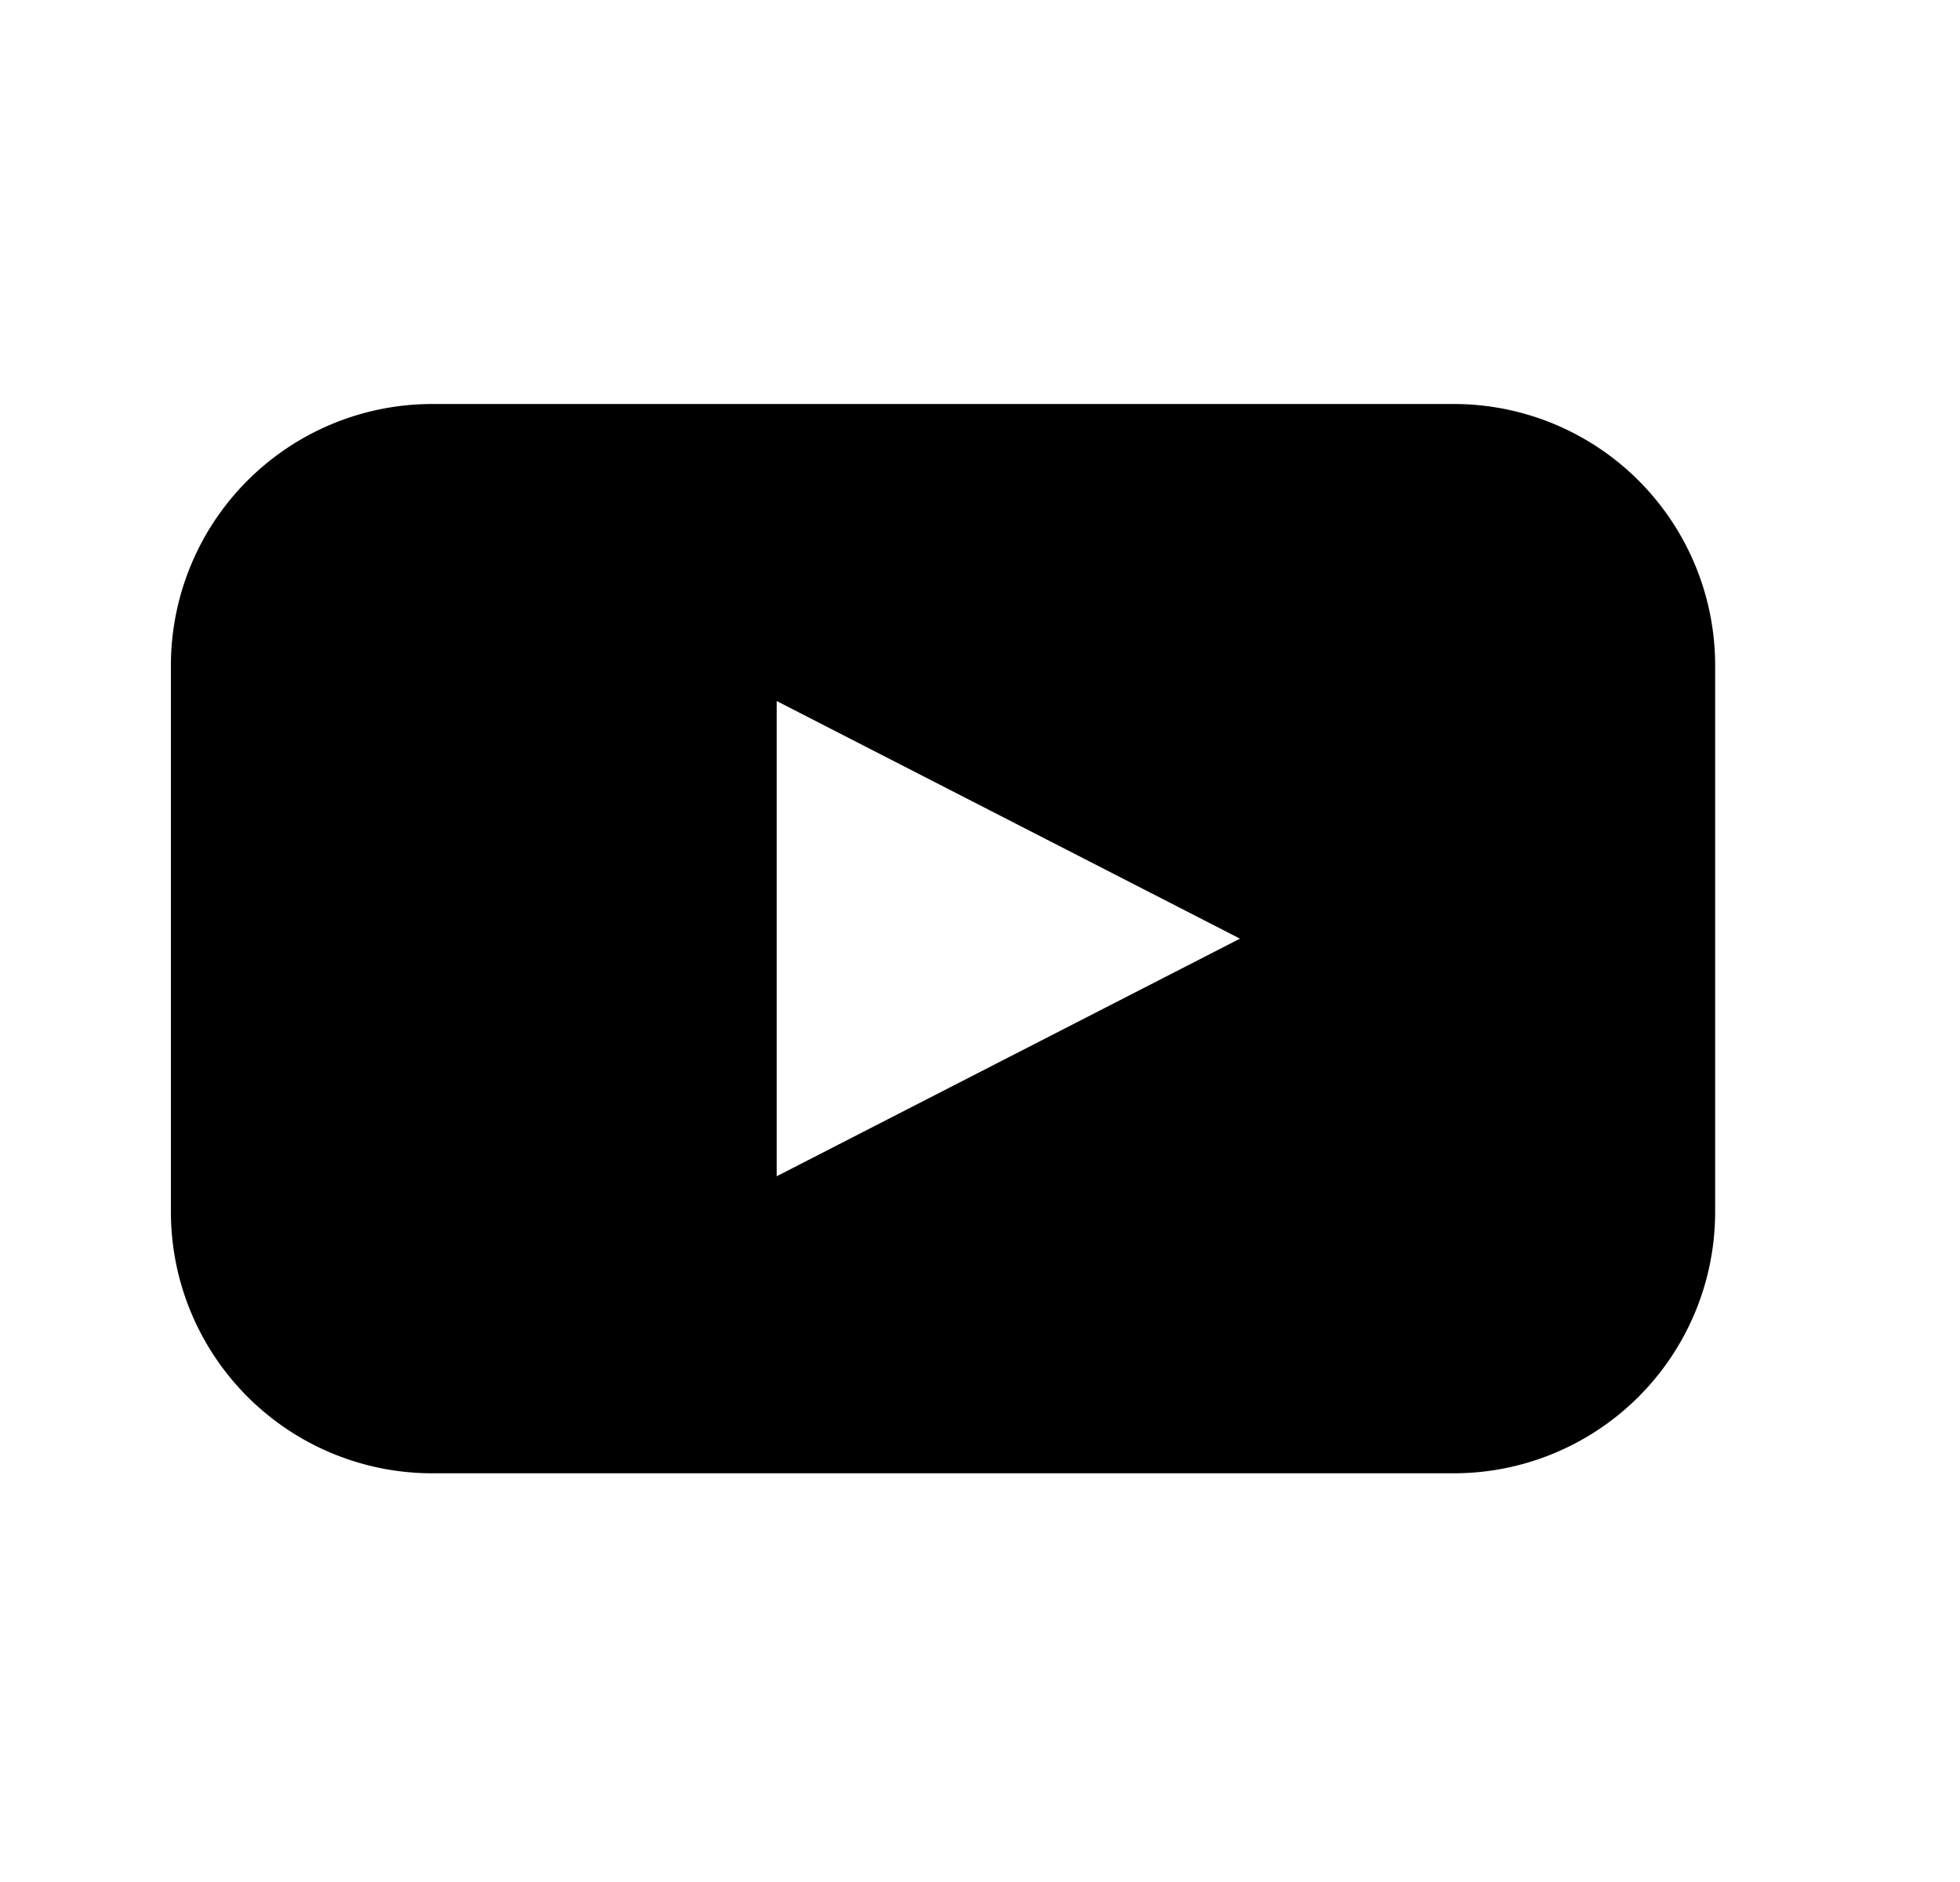 <svg viewBox="0 0 25 24" fill="none" xmlns="http://www.w3.org/2000/svg">
  <path
    fill-rule="evenodd" clip-rule="evenodd"
    d="M5.513 5.152h13.03a3.334 3.334 0 0 1 3.334 3.333v6.97a3.334 3.334 0 0 1-3.334 3.333H5.513a3.334 3.334 0 0 1-3.333-3.333v-6.97a3.334 3.334 0 0 1 3.333-3.333ZM9.907 15l2.954-1.515 2.955-1.515-5.909-3.03V15Z"
    fill="currentColor"/>
</svg>
